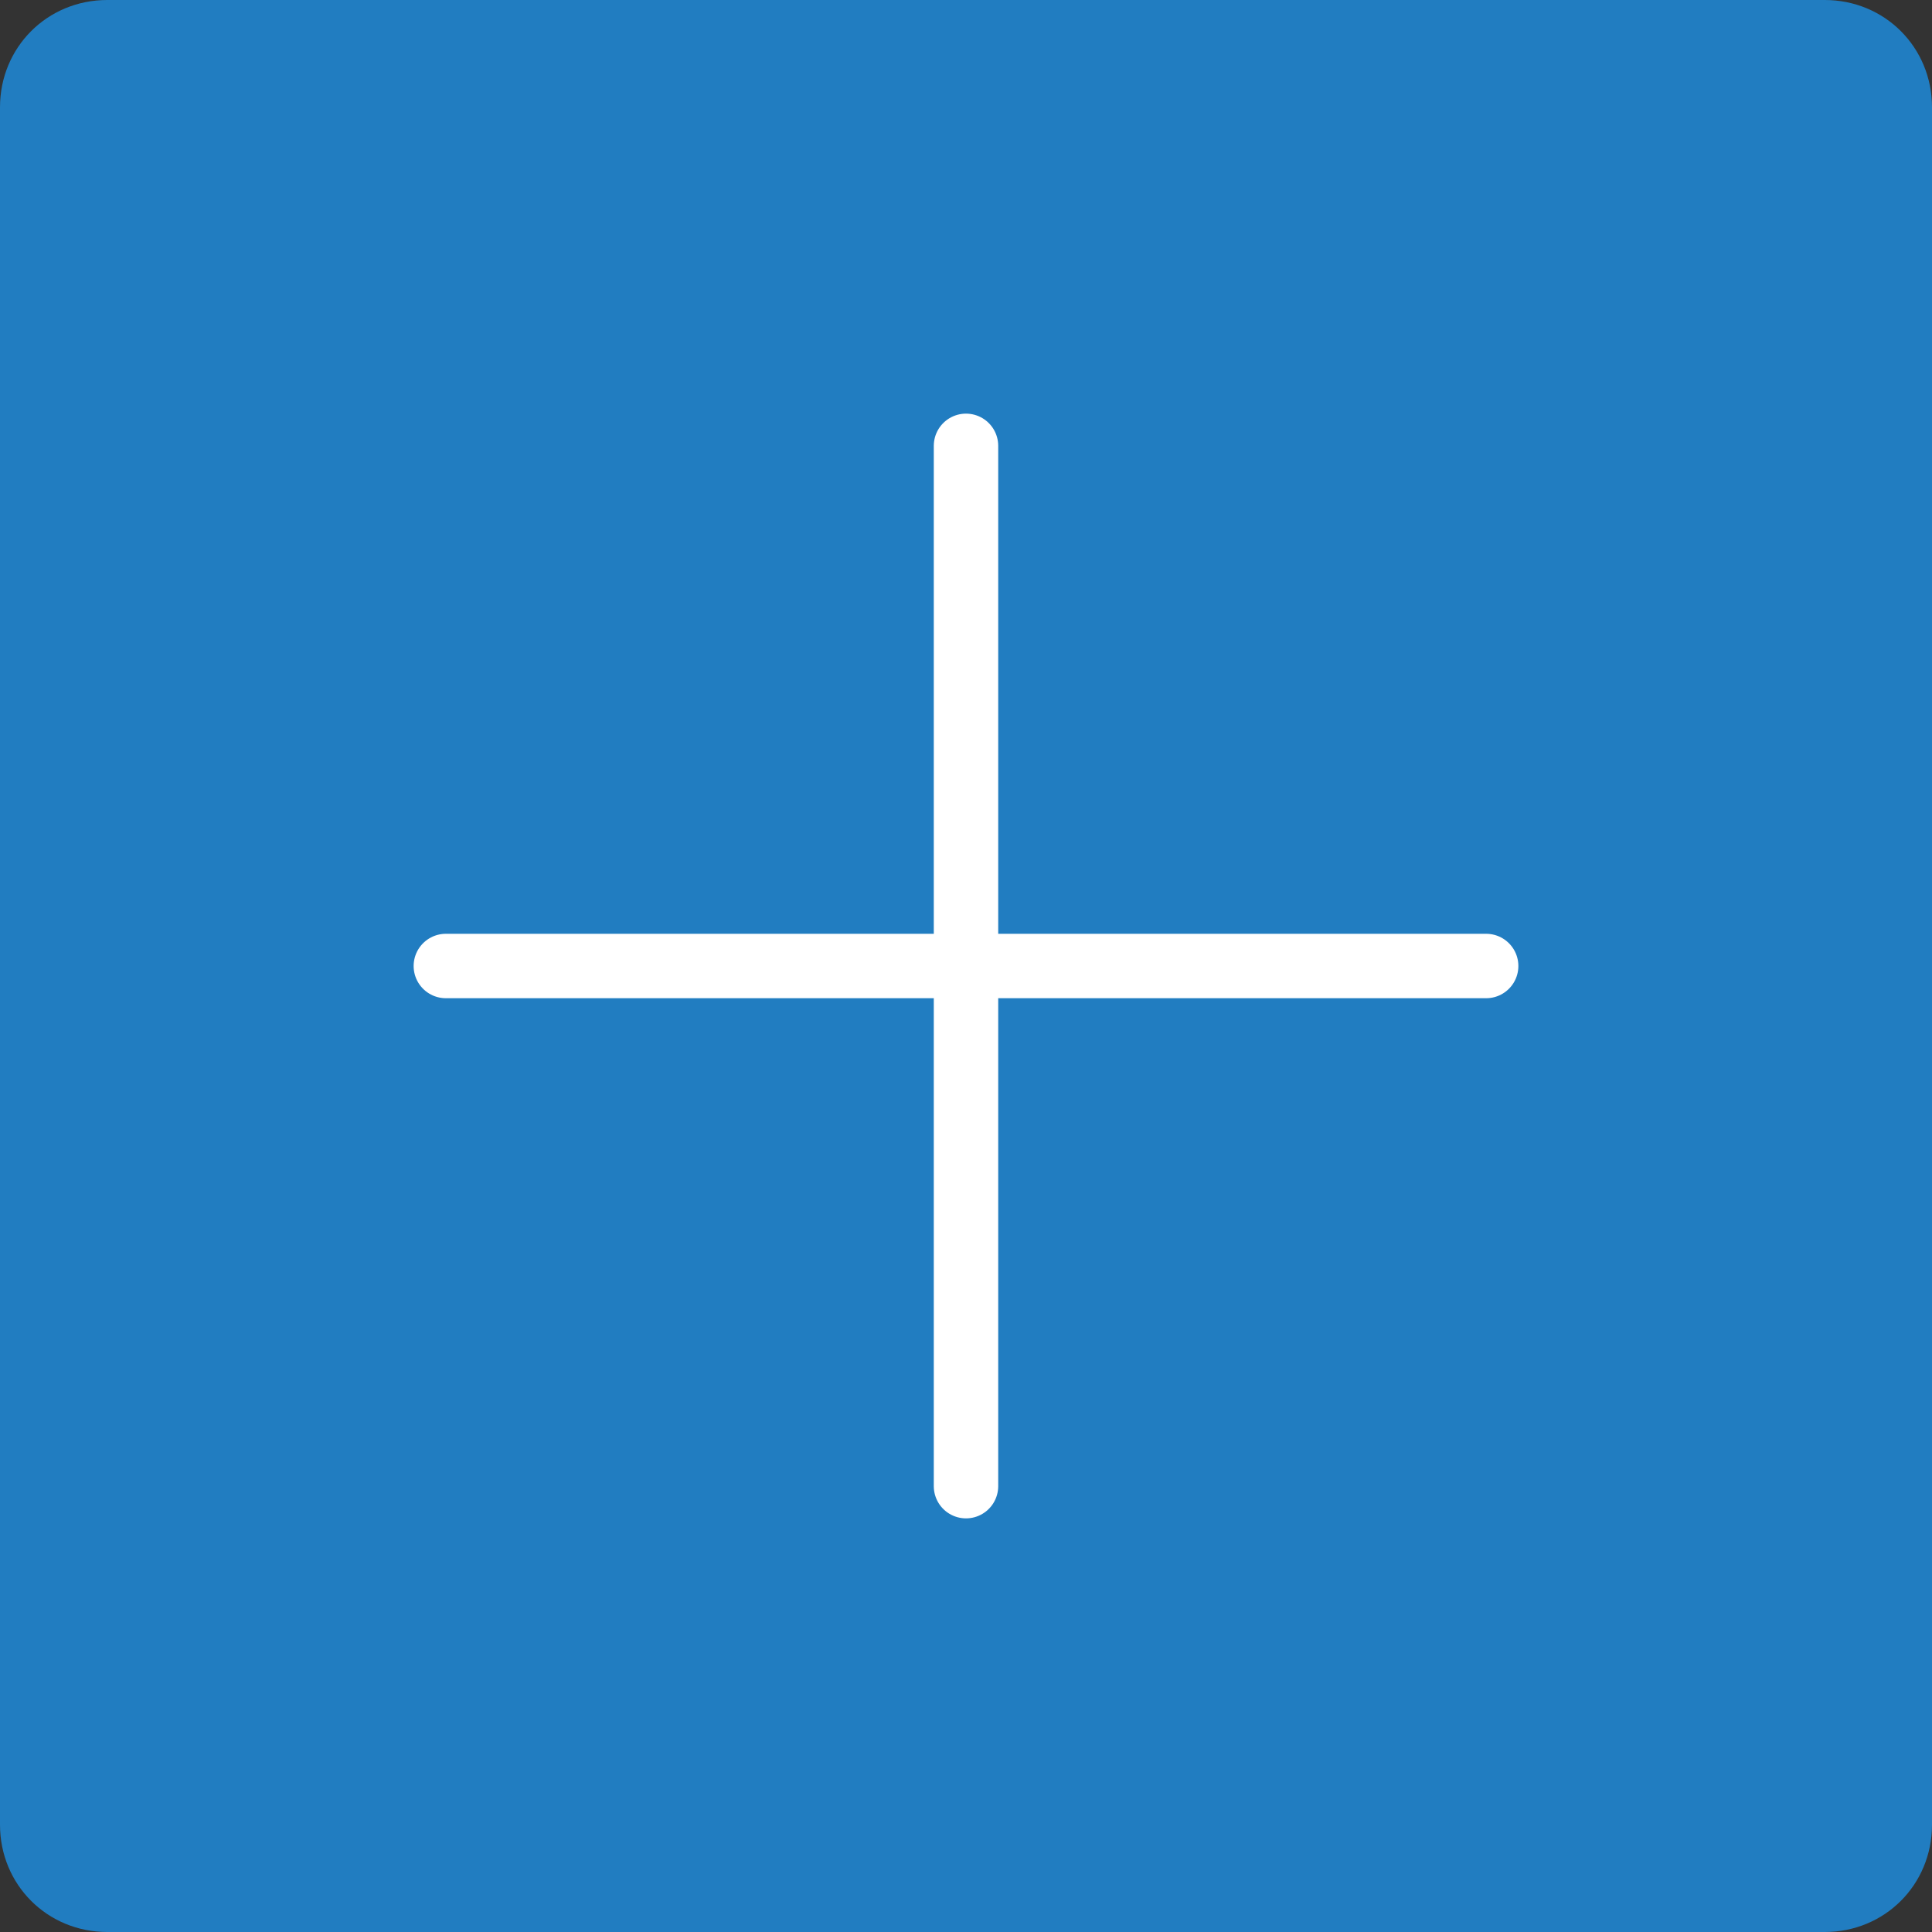 <svg width="26" height="26" viewBox="0 0 26 26" fill="none" xmlns="http://www.w3.org/2000/svg">
<rect x="0" y="0" width="26" height="26" fill="#333333" stroke="none"/>
<g clip-path="url(#clip0_7045_12393)">
<path d="M24.556 26H1.444C0.636 26 0 25.364 0 24.556V1.444C0 0.636 0.636 0 1.444 0H24.556C25.364 0 26 0.636 26 1.444V24.556C26 25.364 25.364 26 24.556 26Z" fill="#217DC1"/>
<path d="M6 13H20" stroke="white" stroke-width="0.867" stroke-miterlimit="10" stroke-linecap="round"/>
<path d="M13 6V20" stroke="white" stroke-width="0.867" stroke-miterlimit="10" stroke-linecap="round"/>
</g>
<defs>
<clipPath id="clip0_7045_12393">
<rect width="26" height="26" fill="white"/>
</clipPath>
</defs>
</svg>
